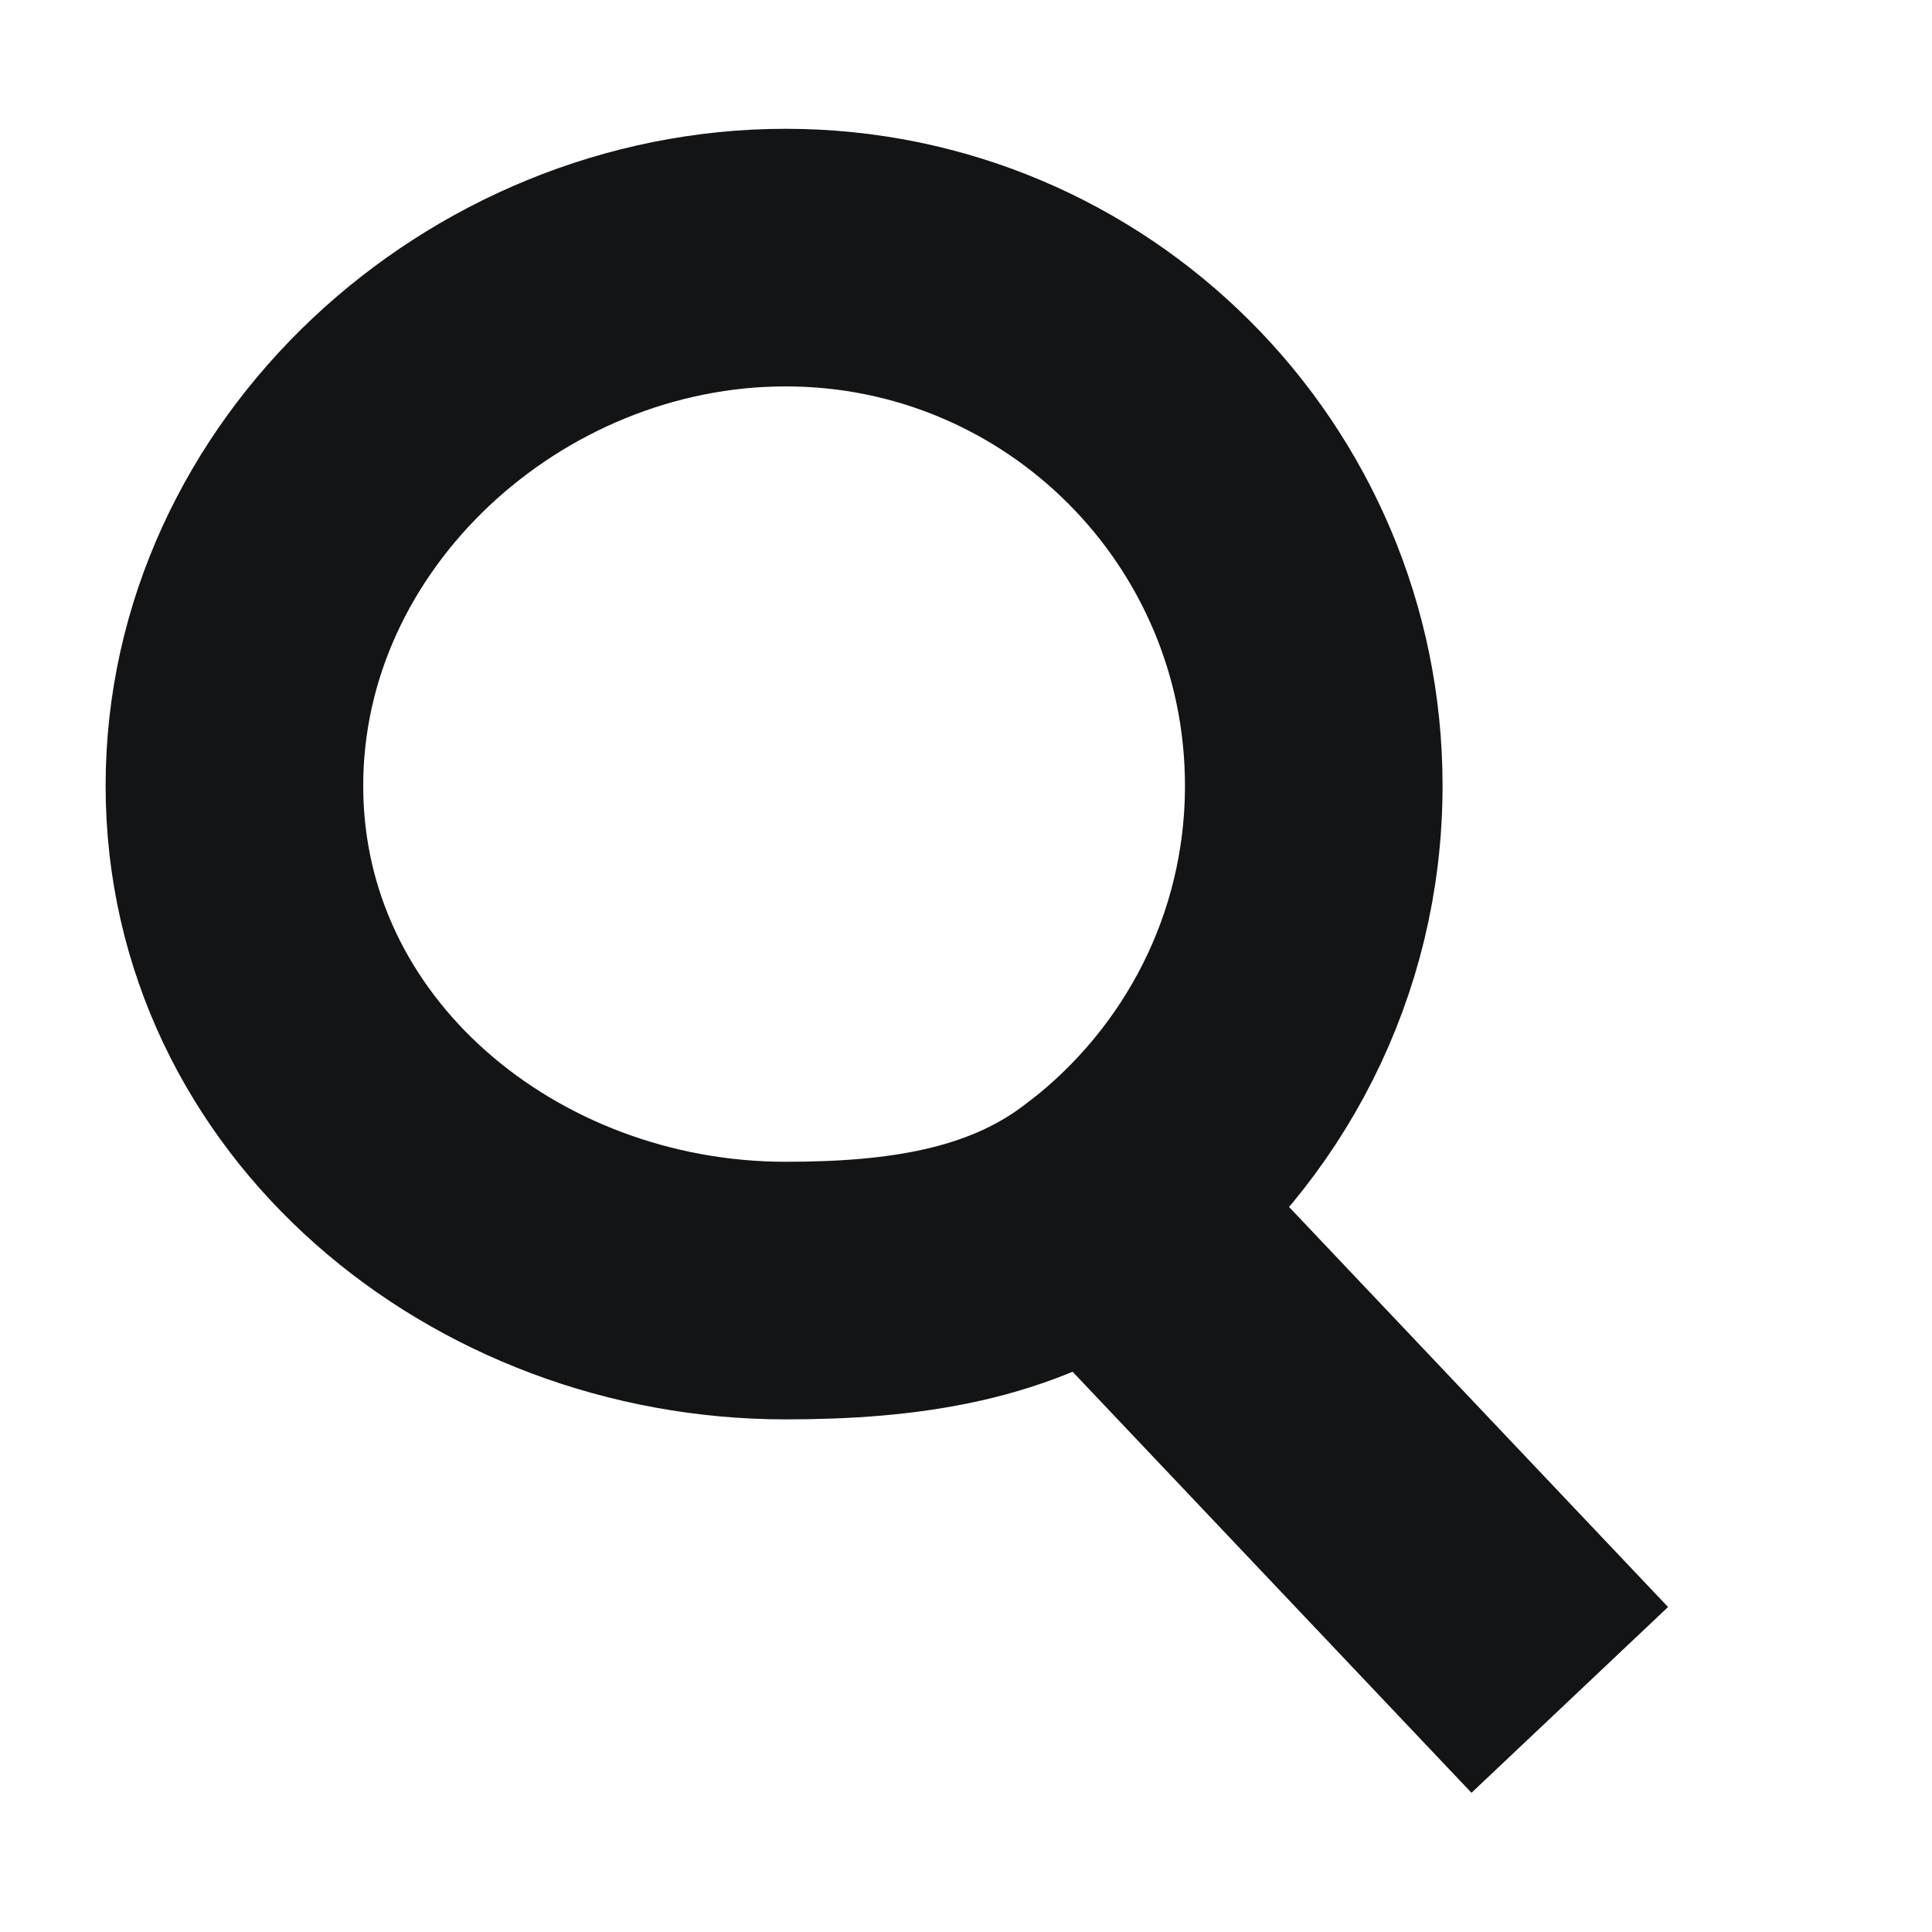     <svg height="75" width="75" style="top:316px; left:56px;" class="bub themes searchsvg">
        <path fill-rule="evenodd"  stroke="#131416" stroke-width="10px" stroke-linecap="butt" stroke-linejoin="miter" fill="none"
        d="M43.017,46.710 L57.681,62.189 L57.318,62.532 L42.614,47.011 C39.217,49.507 35.038,50.1 30.500,50.1 C19.178,50.1 9.1,41.822 9.1,30.500 C9.1,19.178 19.178,10.000 30.500,10.000 C41.822,10.000 51.000,19.178 51.000,30.500 C51.000,37.103 47.865,42.961 43.017,46.710 Z"/>
    </svg> 